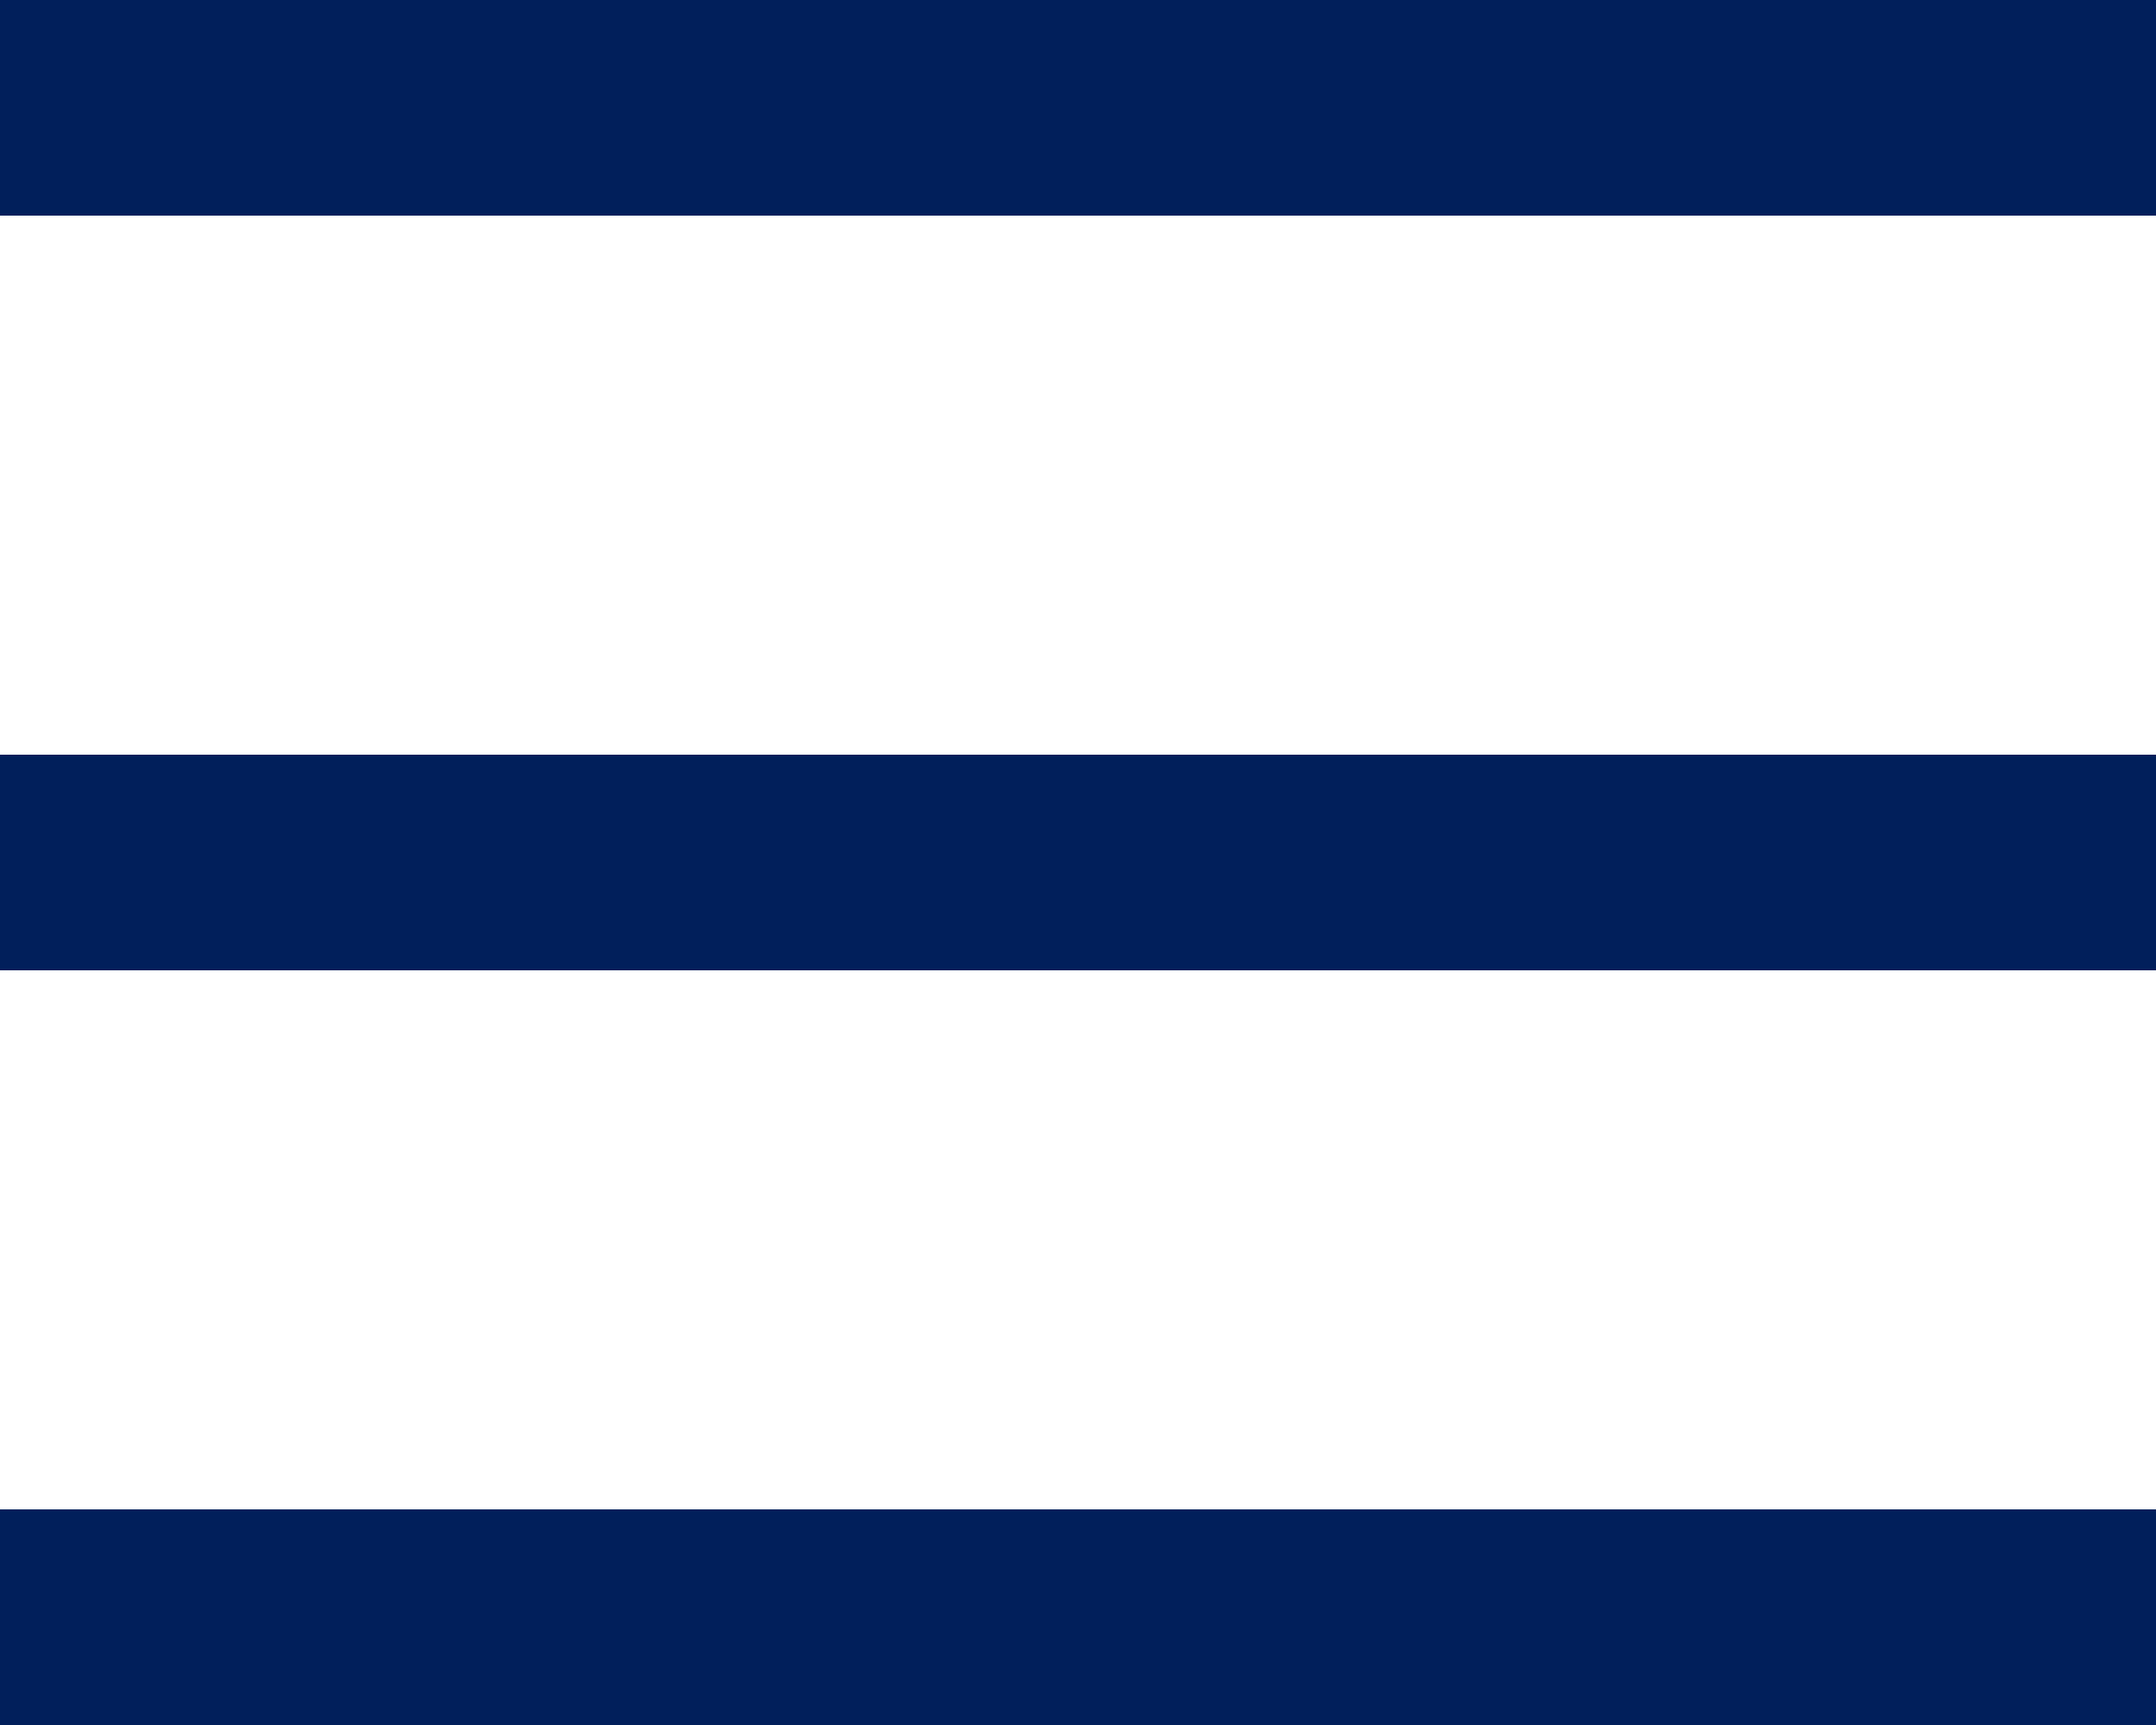 <svg width="20" height="16" viewBox="0 0 20 16" fill="none" xmlns="http://www.w3.org/2000/svg">
<rect width="20" height="2" fill="#011f5b"/>
<rect y="7" width="20" height="2" fill="#011f5b"/>
<rect y="14" width="20" height="2" fill="#011f5b"/>
</svg>

